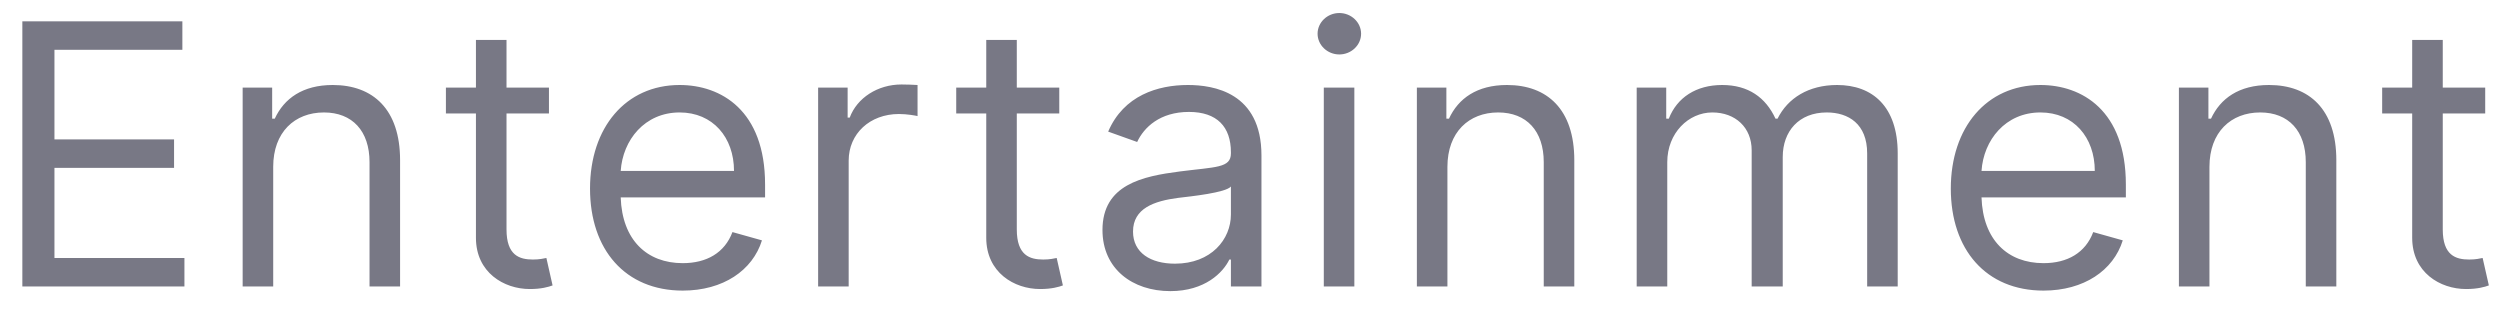 <svg width="96" height="12" viewBox="0 0 96 12" fill="none" xmlns="http://www.w3.org/2000/svg">
<path id="Caption" d="M0.858 11H7.082V9.906H2.091V6.446H6.684V5.352H2.091V1.912H7.003V0.818H0.858V11ZM10.491 6.406C10.491 5.074 11.316 4.318 12.44 4.318C13.529 4.318 14.19 5.029 14.19 6.227V11H15.363V6.148C15.363 4.199 14.324 3.264 12.778 3.264C11.625 3.264 10.909 3.781 10.551 4.557H10.451V3.364H9.318V11H10.491V6.406ZM21.08 3.364H19.45V1.534H18.276V3.364H17.123V4.358H18.276V9.131C18.276 10.463 19.35 11.099 20.344 11.099C20.782 11.099 21.06 11.02 21.219 10.96L20.981 9.906C20.881 9.926 20.722 9.966 20.464 9.966C19.947 9.966 19.45 9.807 19.45 8.812V4.358H21.08V3.364ZM26.217 11.159C27.768 11.159 28.901 10.383 29.259 9.23L28.126 8.912C27.828 9.707 27.137 10.105 26.217 10.105C24.84 10.105 23.89 9.215 23.835 7.58H29.379V7.082C29.379 4.239 27.688 3.264 26.098 3.264C24.029 3.264 22.657 4.895 22.657 7.241C22.657 9.588 24.009 11.159 26.217 11.159ZM23.835 6.565C23.915 5.377 24.755 4.318 26.098 4.318C27.37 4.318 28.186 5.273 28.186 6.565H23.835ZM31.416 11H32.589V6.168C32.589 5.134 33.404 4.378 34.518 4.378C34.831 4.378 35.154 4.438 35.234 4.457V3.264C35.099 3.254 34.791 3.244 34.617 3.244C33.703 3.244 32.907 3.761 32.629 4.517H32.549V3.364H31.416V11ZM40.676 3.364H39.045V1.534H37.872V3.364H36.719V4.358H37.872V9.131C37.872 10.463 38.946 11.099 39.94 11.099C40.378 11.099 40.656 11.02 40.815 10.96L40.577 9.906C40.477 9.926 40.318 9.966 40.06 9.966C39.542 9.966 39.045 9.807 39.045 8.812V4.358H40.676V3.364ZM44.94 11.179C46.273 11.179 46.968 10.463 47.207 9.966H47.267V11H48.44V5.969C48.44 3.543 46.591 3.264 45.616 3.264C44.463 3.264 43.15 3.662 42.554 5.054L43.667 5.452C43.926 4.895 44.537 4.298 45.656 4.298C46.735 4.298 47.267 4.87 47.267 5.849V5.889C47.267 6.456 46.69 6.406 45.298 6.585C43.881 6.769 42.335 7.082 42.335 8.832C42.335 10.324 43.488 11.179 44.94 11.179ZM45.119 10.125C44.184 10.125 43.508 9.707 43.508 8.892C43.508 7.997 44.324 7.719 45.238 7.599C45.736 7.54 47.068 7.401 47.267 7.162V8.236C47.267 9.19 46.511 10.125 45.119 10.125ZM50.834 11H52.007V3.364H50.834V11ZM51.43 2.091C51.888 2.091 52.266 1.733 52.266 1.295C52.266 0.858 51.888 0.5 51.43 0.5C50.973 0.5 50.595 0.858 50.595 1.295C50.595 1.733 50.973 2.091 51.43 2.091ZM55.581 6.406C55.581 5.074 56.407 4.318 57.53 4.318C58.619 4.318 59.28 5.029 59.28 6.227V11H60.453V6.148C60.453 4.199 59.414 3.264 57.868 3.264C56.715 3.264 55.999 3.781 55.641 4.557H55.541V3.364H54.408V11H55.581V6.406ZM62.849 11H64.023V6.227C64.023 5.109 64.838 4.318 65.753 4.318C66.643 4.318 67.264 4.9 67.264 5.77V11H68.457V6.028C68.457 5.044 69.074 4.318 70.148 4.318C70.983 4.318 71.699 4.761 71.699 5.889V11H72.872V5.889C72.872 4.094 71.908 3.264 70.545 3.264C69.452 3.264 68.651 3.766 68.258 4.557H68.179C67.801 3.741 67.135 3.264 66.131 3.264C65.136 3.264 64.4 3.741 64.082 4.557H63.983V3.364H62.849V11ZM78.471 11.159C80.022 11.159 81.156 10.383 81.514 9.23L80.38 8.912C80.082 9.707 79.391 10.105 78.471 10.105C77.094 10.105 76.144 9.215 76.09 7.58H81.633V7.082C81.633 4.239 79.943 3.264 78.352 3.264C76.284 3.264 74.911 4.895 74.911 7.241C74.911 9.588 76.264 11.159 78.471 11.159ZM76.09 6.565C76.169 5.377 77.009 4.318 78.352 4.318C79.624 4.318 80.44 5.273 80.44 6.565H76.09ZM84.843 6.406C84.843 5.074 85.668 4.318 86.792 4.318C87.881 4.318 88.542 5.029 88.542 6.227V11H89.715V6.148C89.715 4.199 88.676 3.264 87.13 3.264C85.977 3.264 85.261 3.781 84.903 4.557H84.803V3.364H83.67V11H84.843V6.406ZM95.432 3.364H93.802V1.534H92.628V3.364H91.475V4.358H92.628V9.131C92.628 10.463 93.702 11.099 94.697 11.099C95.134 11.099 95.412 11.02 95.572 10.96L95.333 9.906C95.233 9.926 95.074 9.966 94.816 9.966C94.299 9.966 93.802 9.807 93.802 8.812V4.358H95.432V3.364Z" fill="#787885"/>
</svg>
